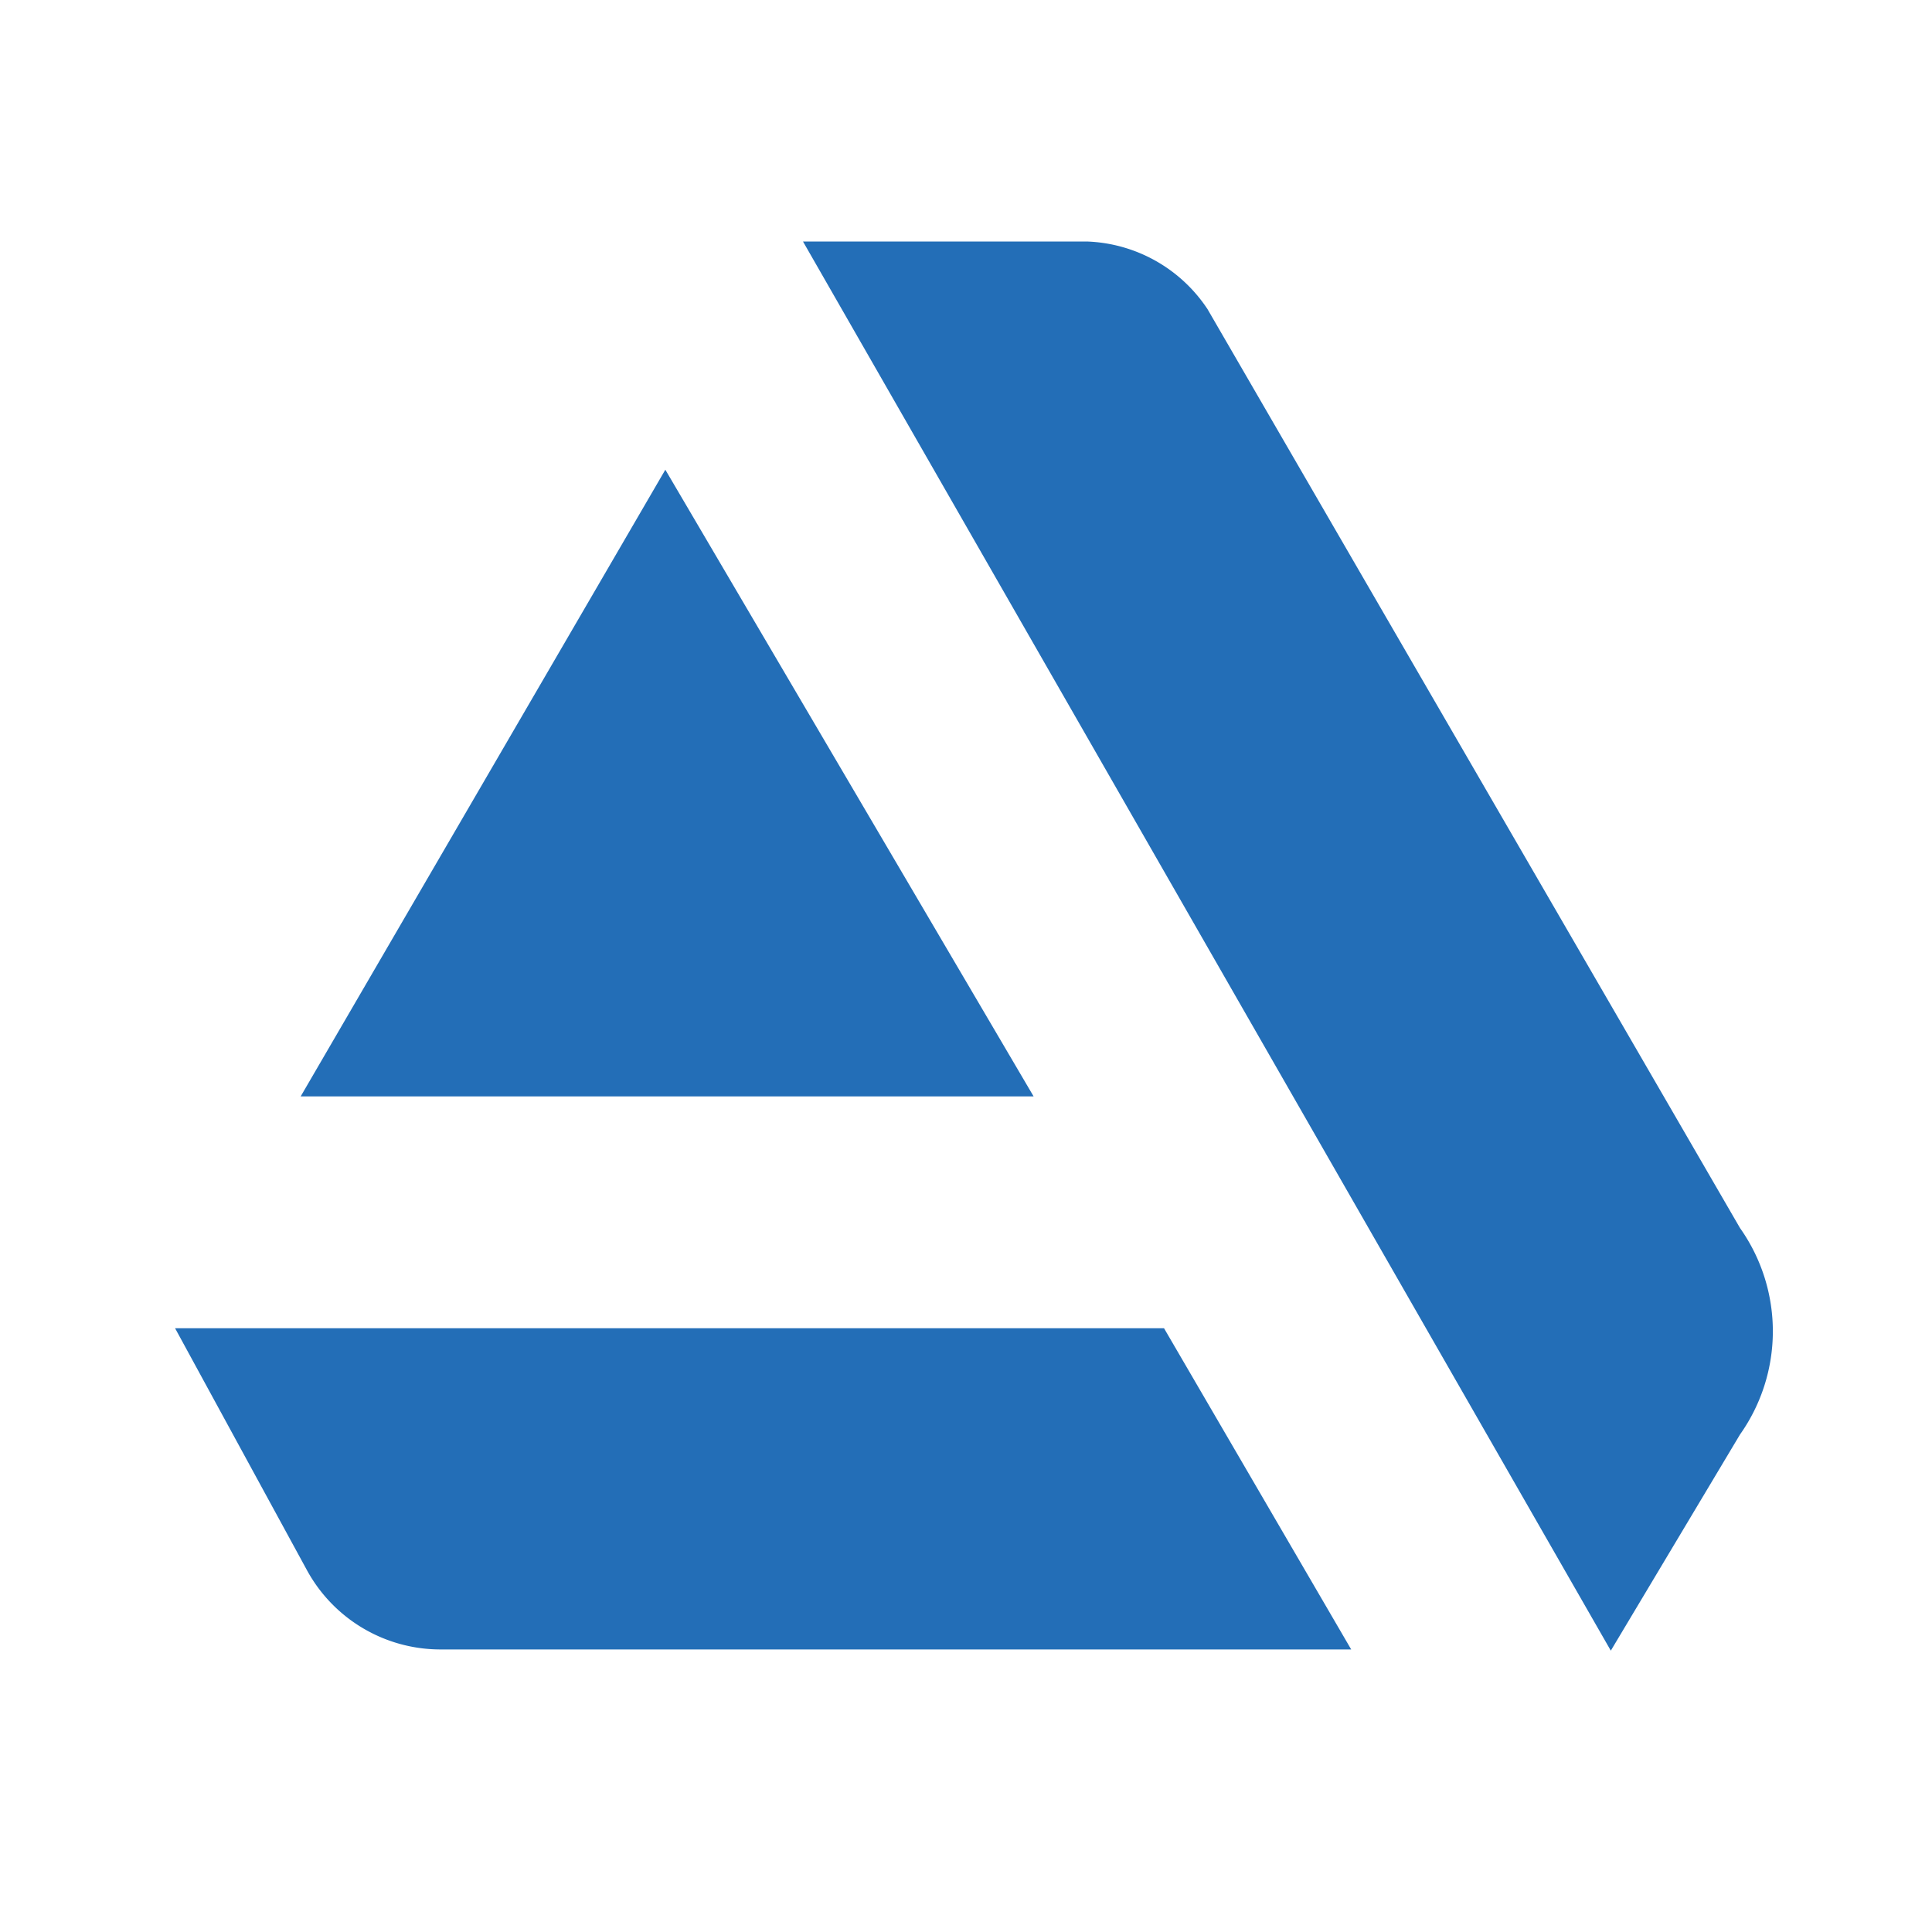 <svg id="Layer_1" data-name="Layer 1" xmlns="http://www.w3.org/2000/svg" viewBox="0 0 16 16"><title>social media</title><polygon points="2.49 9.08 5.51 3.89 8.56 9.08 2.49 9.08" fill="#236eb7"/><path d="M9.64,11H1.45l1.09,2a1.26,1.26,0,0,0,1.1.66h7.55Z" fill="#236eb7"/><path d="M6.65,2l6.69,11.67,1.07-1.79a1.48,1.48,0,0,0,0-1.71L10,2.56A1.25,1.25,0,0,0,9,2C8.41,2,6.55,2,6.55,2" fill="#236eb7"/></svg>